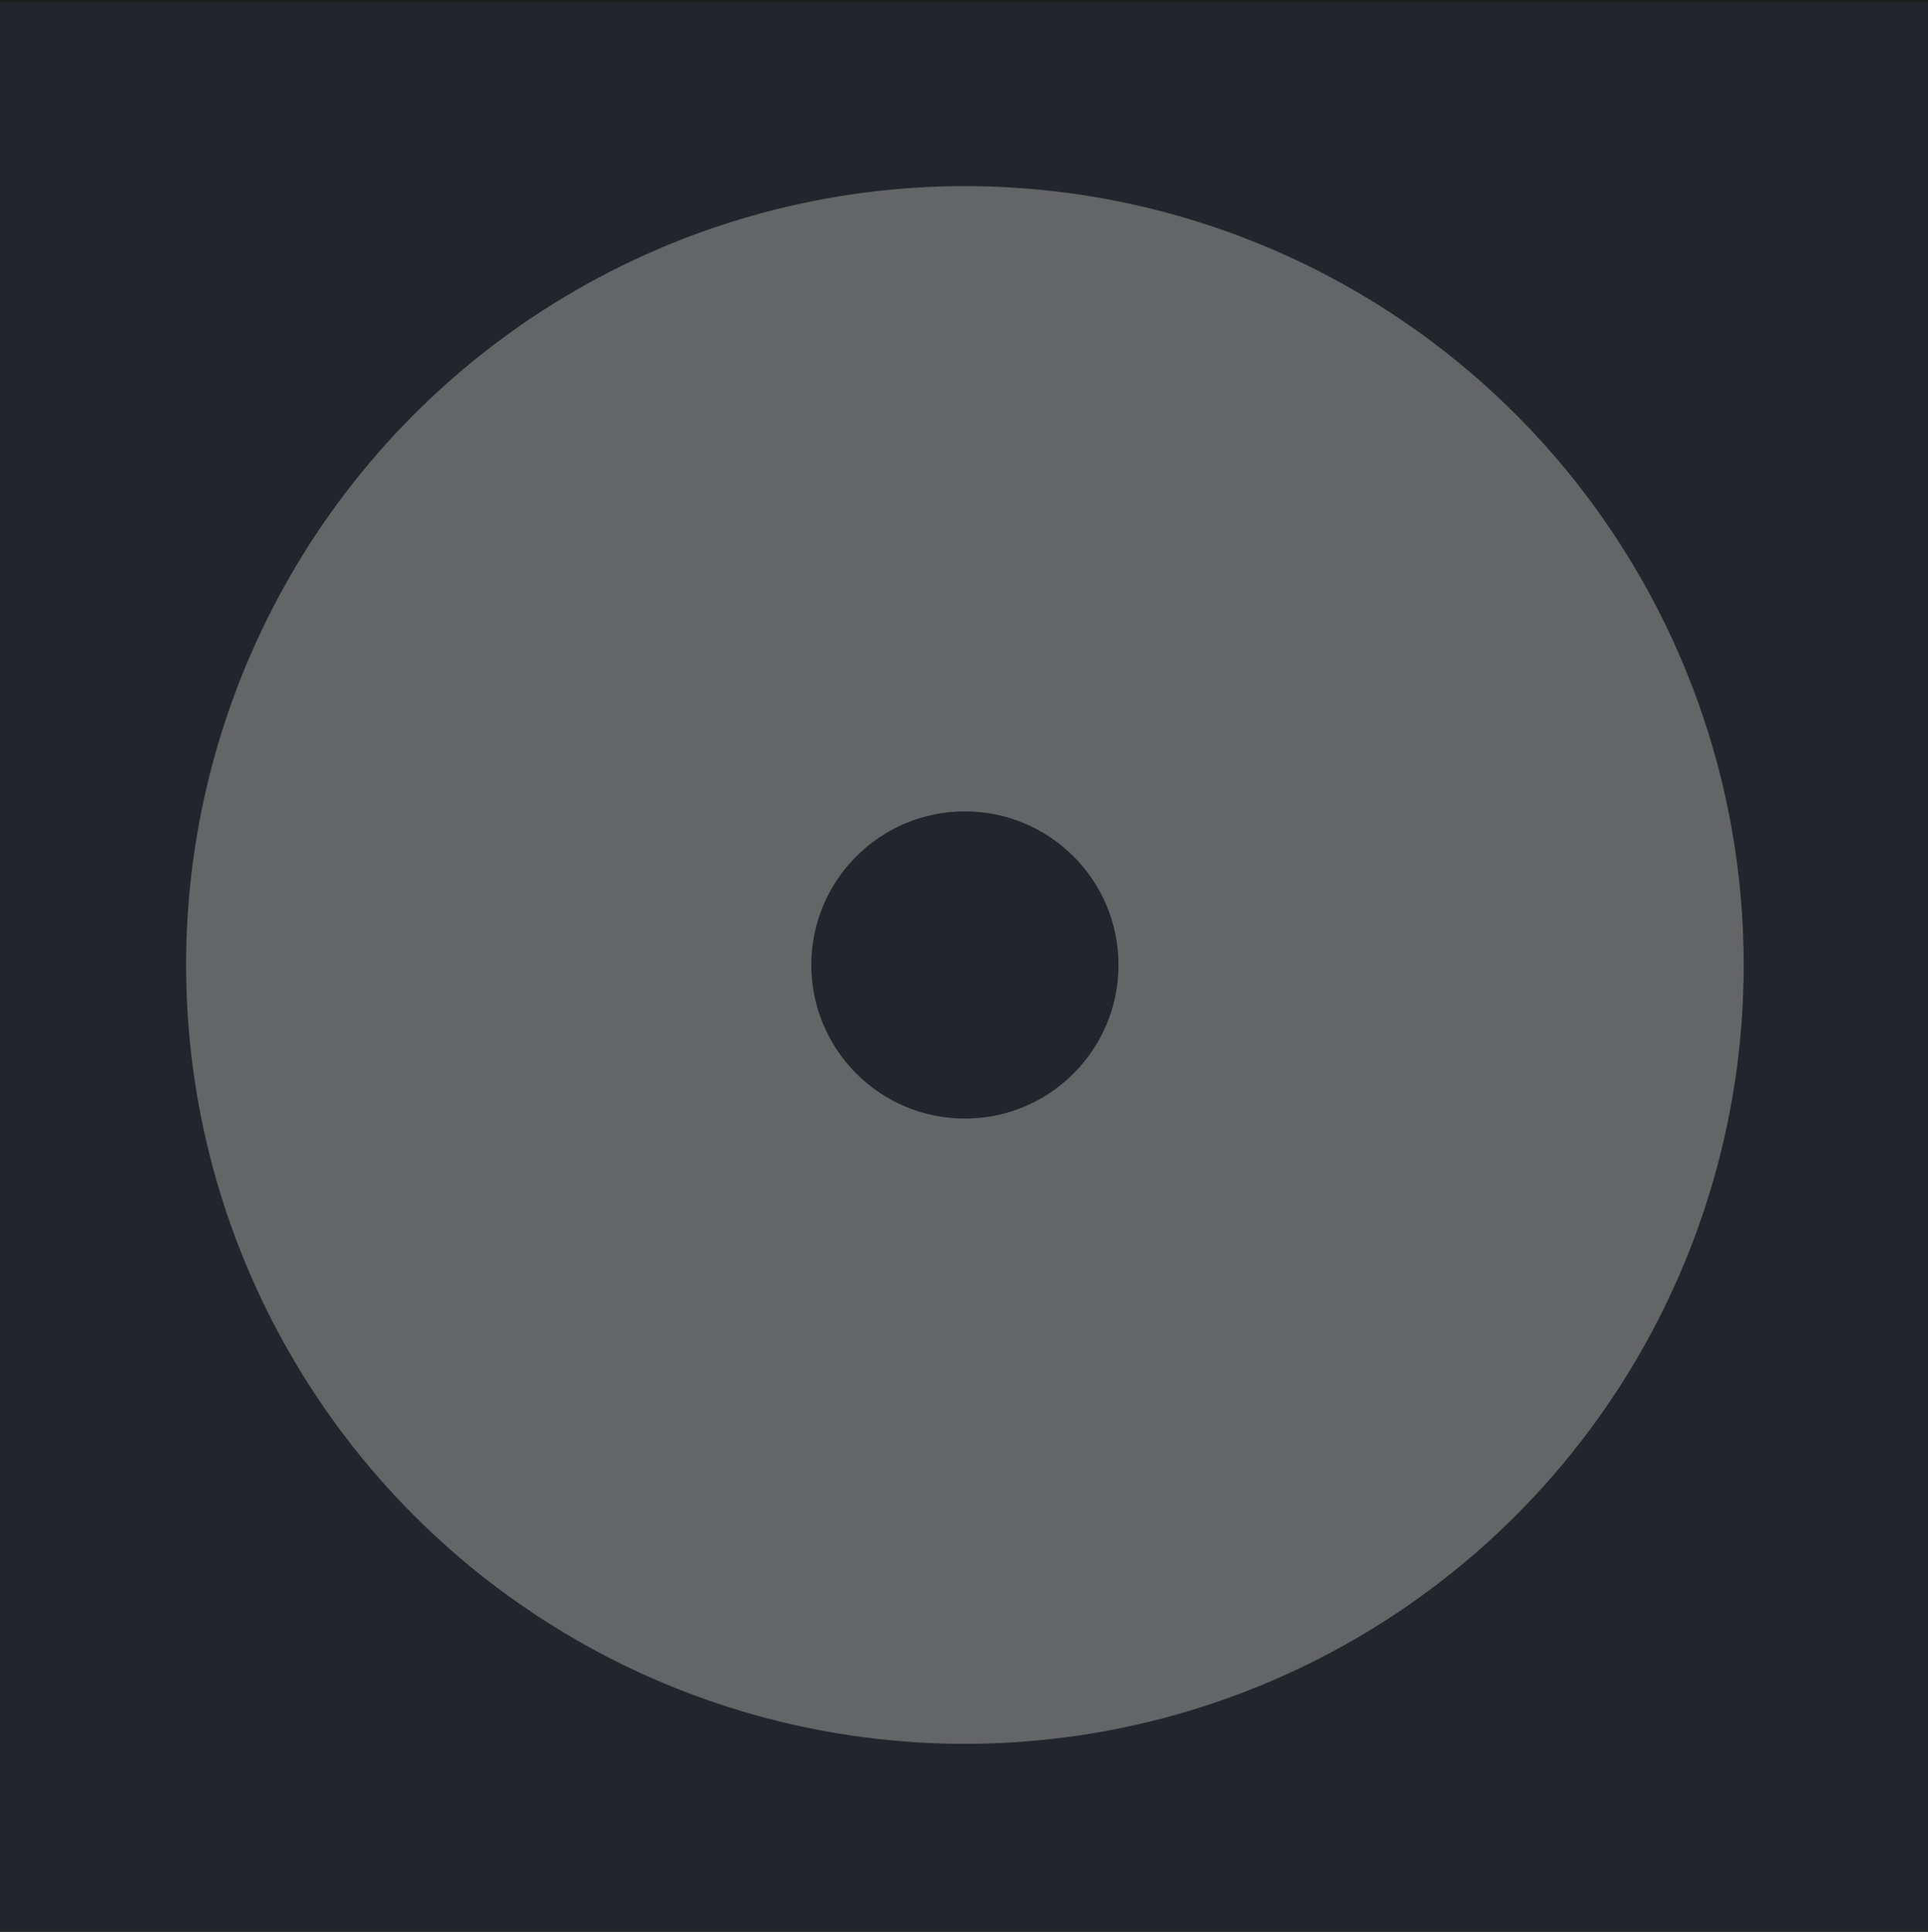 <svg width="1067" height="1069" viewBox="0 0 1067 1069" fill="none" xmlns="http://www.w3.org/2000/svg">
<rect width="1067" height="1069" fill="#1E1E1E"/>
<path d="M1067 1H0V1069H1067V1Z" fill="#22262C"/>
<circle cx="534" cy="534" r="431" fill="#646567"/>
<mask id="mask0_0_1" style="mask-type:alpha" maskUnits="userSpaceOnUse" x="103" y="103" width="862" height="862">
<circle cx="534" cy="534" r="431" fill="#377899"/>
</mask>
<g mask="url(#mask0_0_1)">
</g>
<circle cx="534" cy="534" r="85" fill="#22262C"/>
</svg>

